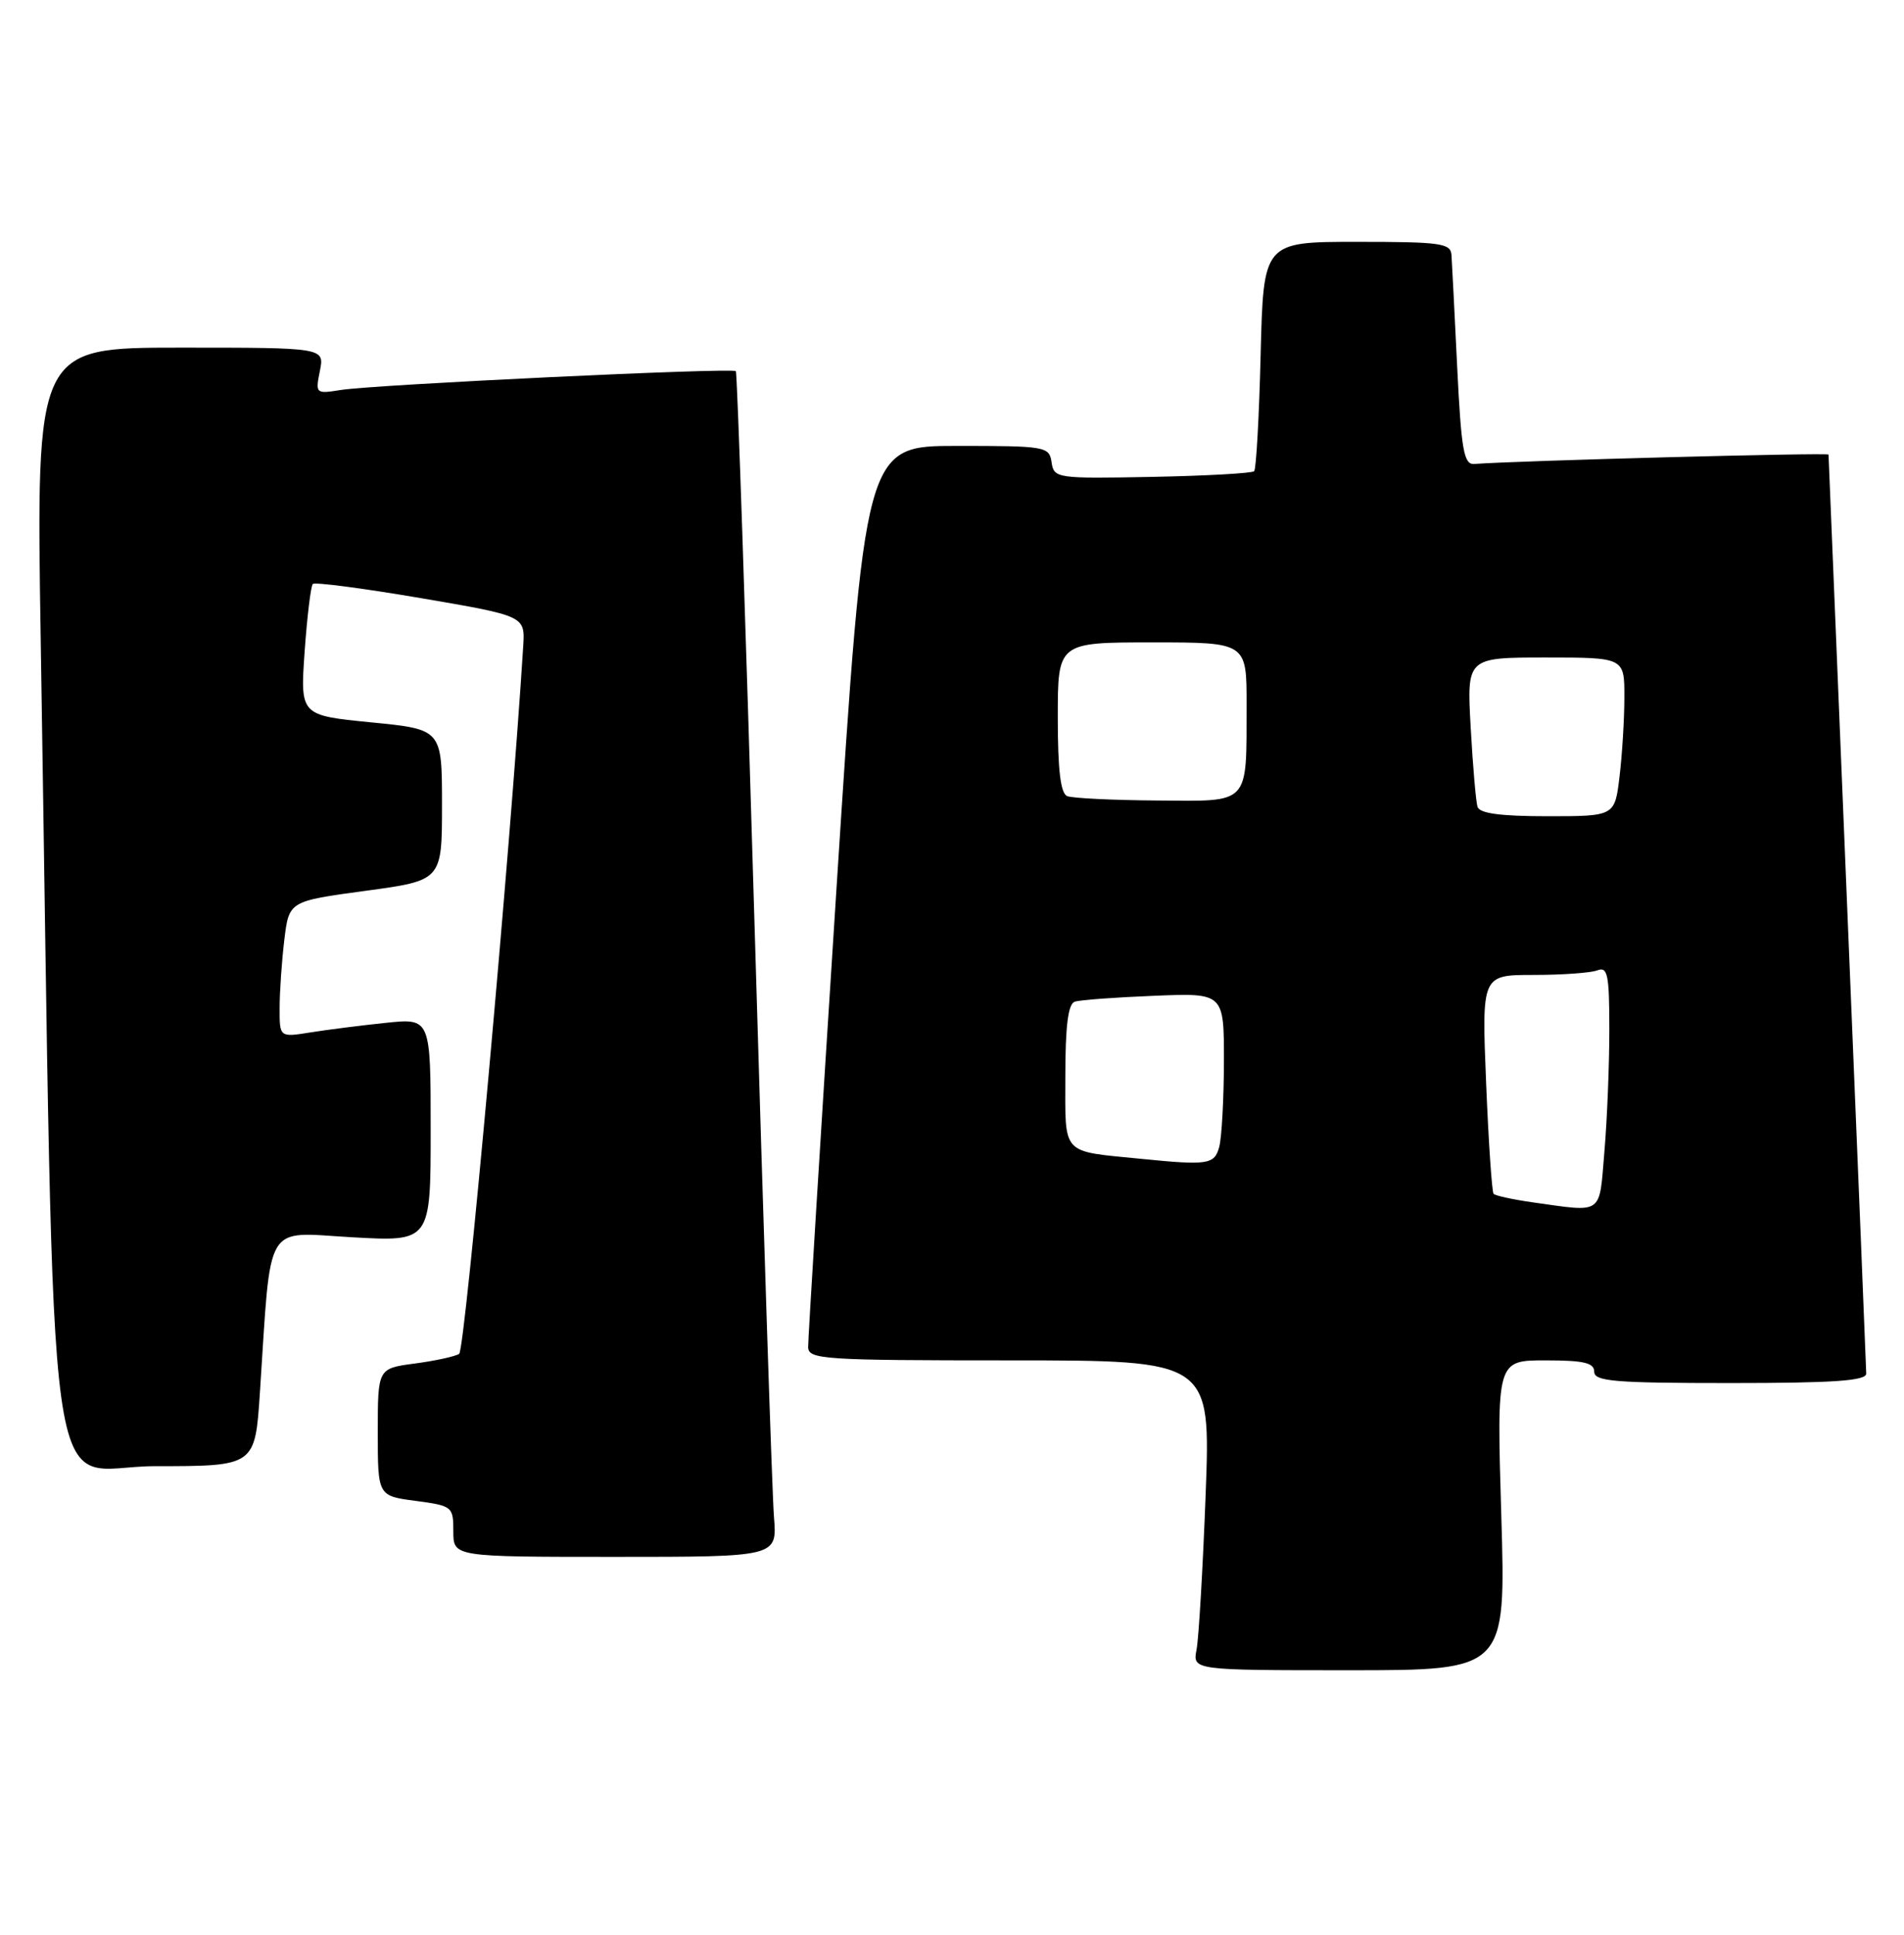 <?xml version="1.0" encoding="UTF-8" standalone="no"?>
<!DOCTYPE svg PUBLIC "-//W3C//DTD SVG 1.1//EN" "http://www.w3.org/Graphics/SVG/1.1/DTD/svg11.dtd" >
<svg xmlns="http://www.w3.org/2000/svg" xmlns:xlink="http://www.w3.org/1999/xlink" version="1.1" viewBox="0 0 252 256">
 <g >
 <path fill="currentColor"
d=" M 198.70 200.50 C 198.09 180.00 198.09 180.00 204.55 180.00 C 209.62 180.00 211.00 180.32 211.00 181.50 C 211.00 182.78 213.67 183.00 229.00 183.00 C 242.74 183.00 247.00 182.70 247.00 181.75 C 246.99 181.06 245.87 153.50 244.50 120.50 C 243.13 87.50 242.01 60.34 242.01 60.15 C 242.00 59.87 201.34 60.94 195.10 61.39 C 193.74 61.48 193.40 59.54 192.86 48.50 C 192.51 41.35 192.18 34.71 192.11 33.75 C 192.01 32.18 190.70 32.00 179.61 32.00 C 167.22 32.00 167.22 32.00 166.85 46.92 C 166.65 55.13 166.26 62.07 165.99 62.35 C 165.71 62.62 159.64 62.96 152.49 63.10 C 139.83 63.34 139.49 63.29 139.18 61.17 C 138.87 59.08 138.42 59.00 126.67 59.00 C 114.48 59.00 114.48 59.00 110.70 117.75 C 108.62 150.06 106.94 177.29 106.96 178.25 C 107.00 179.87 108.95 180.00 133.62 180.00 C 160.24 180.00 160.24 180.00 159.57 197.75 C 159.20 207.51 158.66 216.74 158.37 218.25 C 157.84 221.00 157.84 221.00 178.58 221.00 C 199.31 221.00 199.31 221.00 198.70 200.50 Z  M 102.44 200.75 C 102.20 197.86 101.05 162.65 99.87 122.50 C 98.69 82.35 97.58 49.33 97.39 49.11 C 96.97 48.63 49.68 50.88 45.11 51.60 C 41.78 52.13 41.73 52.09 42.34 49.07 C 42.95 46.00 42.95 46.00 23.86 46.00 C 4.77 46.00 4.77 46.00 5.39 84.75 C 7.34 206.16 5.66 194.00 20.50 194.00 C 33.76 194.00 33.76 194.00 34.40 184.25 C 35.92 161.22 34.83 163.05 46.59 163.71 C 57.00 164.30 57.00 164.30 57.00 149.51 C 57.00 134.72 57.00 134.72 51.06 135.34 C 47.80 135.68 43.30 136.25 41.06 136.61 C 37.00 137.26 37.00 137.26 37.01 133.38 C 37.01 131.25 37.29 127.19 37.63 124.37 C 38.25 119.24 38.25 119.24 48.38 117.87 C 58.50 116.50 58.50 116.50 58.50 106.50 C 58.50 96.50 58.50 96.50 49.11 95.58 C 39.73 94.65 39.73 94.65 40.32 86.20 C 40.65 81.55 41.14 77.53 41.40 77.27 C 41.67 77.00 48.10 77.85 55.69 79.14 C 69.50 81.50 69.50 81.50 69.25 85.50 C 67.58 112.18 61.56 178.65 60.77 179.14 C 60.21 179.49 57.55 180.07 54.87 180.42 C 50.00 181.07 50.00 181.07 50.00 189.50 C 50.00 197.93 50.00 197.93 55.00 198.59 C 59.88 199.24 60.00 199.34 60.00 202.63 C 60.00 206.00 60.00 206.00 81.43 206.00 C 102.86 206.00 102.86 206.00 102.44 200.75 Z  M 202.79 159.08 C 200.20 158.71 197.90 158.21 197.68 157.96 C 197.46 157.71 197.01 151.09 196.69 143.25 C 196.11 129.00 196.11 129.00 202.97 129.00 C 206.75 129.00 210.55 128.73 211.42 128.39 C 212.78 127.87 213.00 128.94 213.00 136.24 C 213.00 140.89 212.71 148.14 212.35 152.35 C 211.63 160.89 212.32 160.41 202.79 159.08 Z  M 151.00 153.33 C 140.34 152.27 141.00 152.98 141.00 142.42 C 141.00 135.72 141.37 132.82 142.25 132.54 C 142.94 132.31 147.66 131.96 152.75 131.76 C 162.00 131.38 162.00 131.38 161.99 140.44 C 161.98 145.42 161.70 150.51 161.37 151.75 C 160.74 154.09 159.89 154.22 151.00 153.33 Z  M 195.55 106.75 C 195.34 106.06 194.93 101.34 194.65 96.25 C 194.13 87.00 194.13 87.00 204.56 87.00 C 215.00 87.00 215.00 87.00 214.99 92.25 C 214.99 95.14 214.70 99.86 214.35 102.75 C 213.72 108.00 213.72 108.00 204.83 108.00 C 198.59 108.00 195.82 107.63 195.55 106.75 Z  M 141.25 105.34 C 140.37 104.98 140.00 101.91 140.00 94.92 C 140.00 85.00 140.00 85.00 152.50 85.00 C 165.00 85.00 165.00 85.00 164.99 93.25 C 164.96 106.67 165.58 106.01 153.13 105.92 C 147.29 105.88 141.94 105.62 141.25 105.34 Z "/>
</g>
</svg>